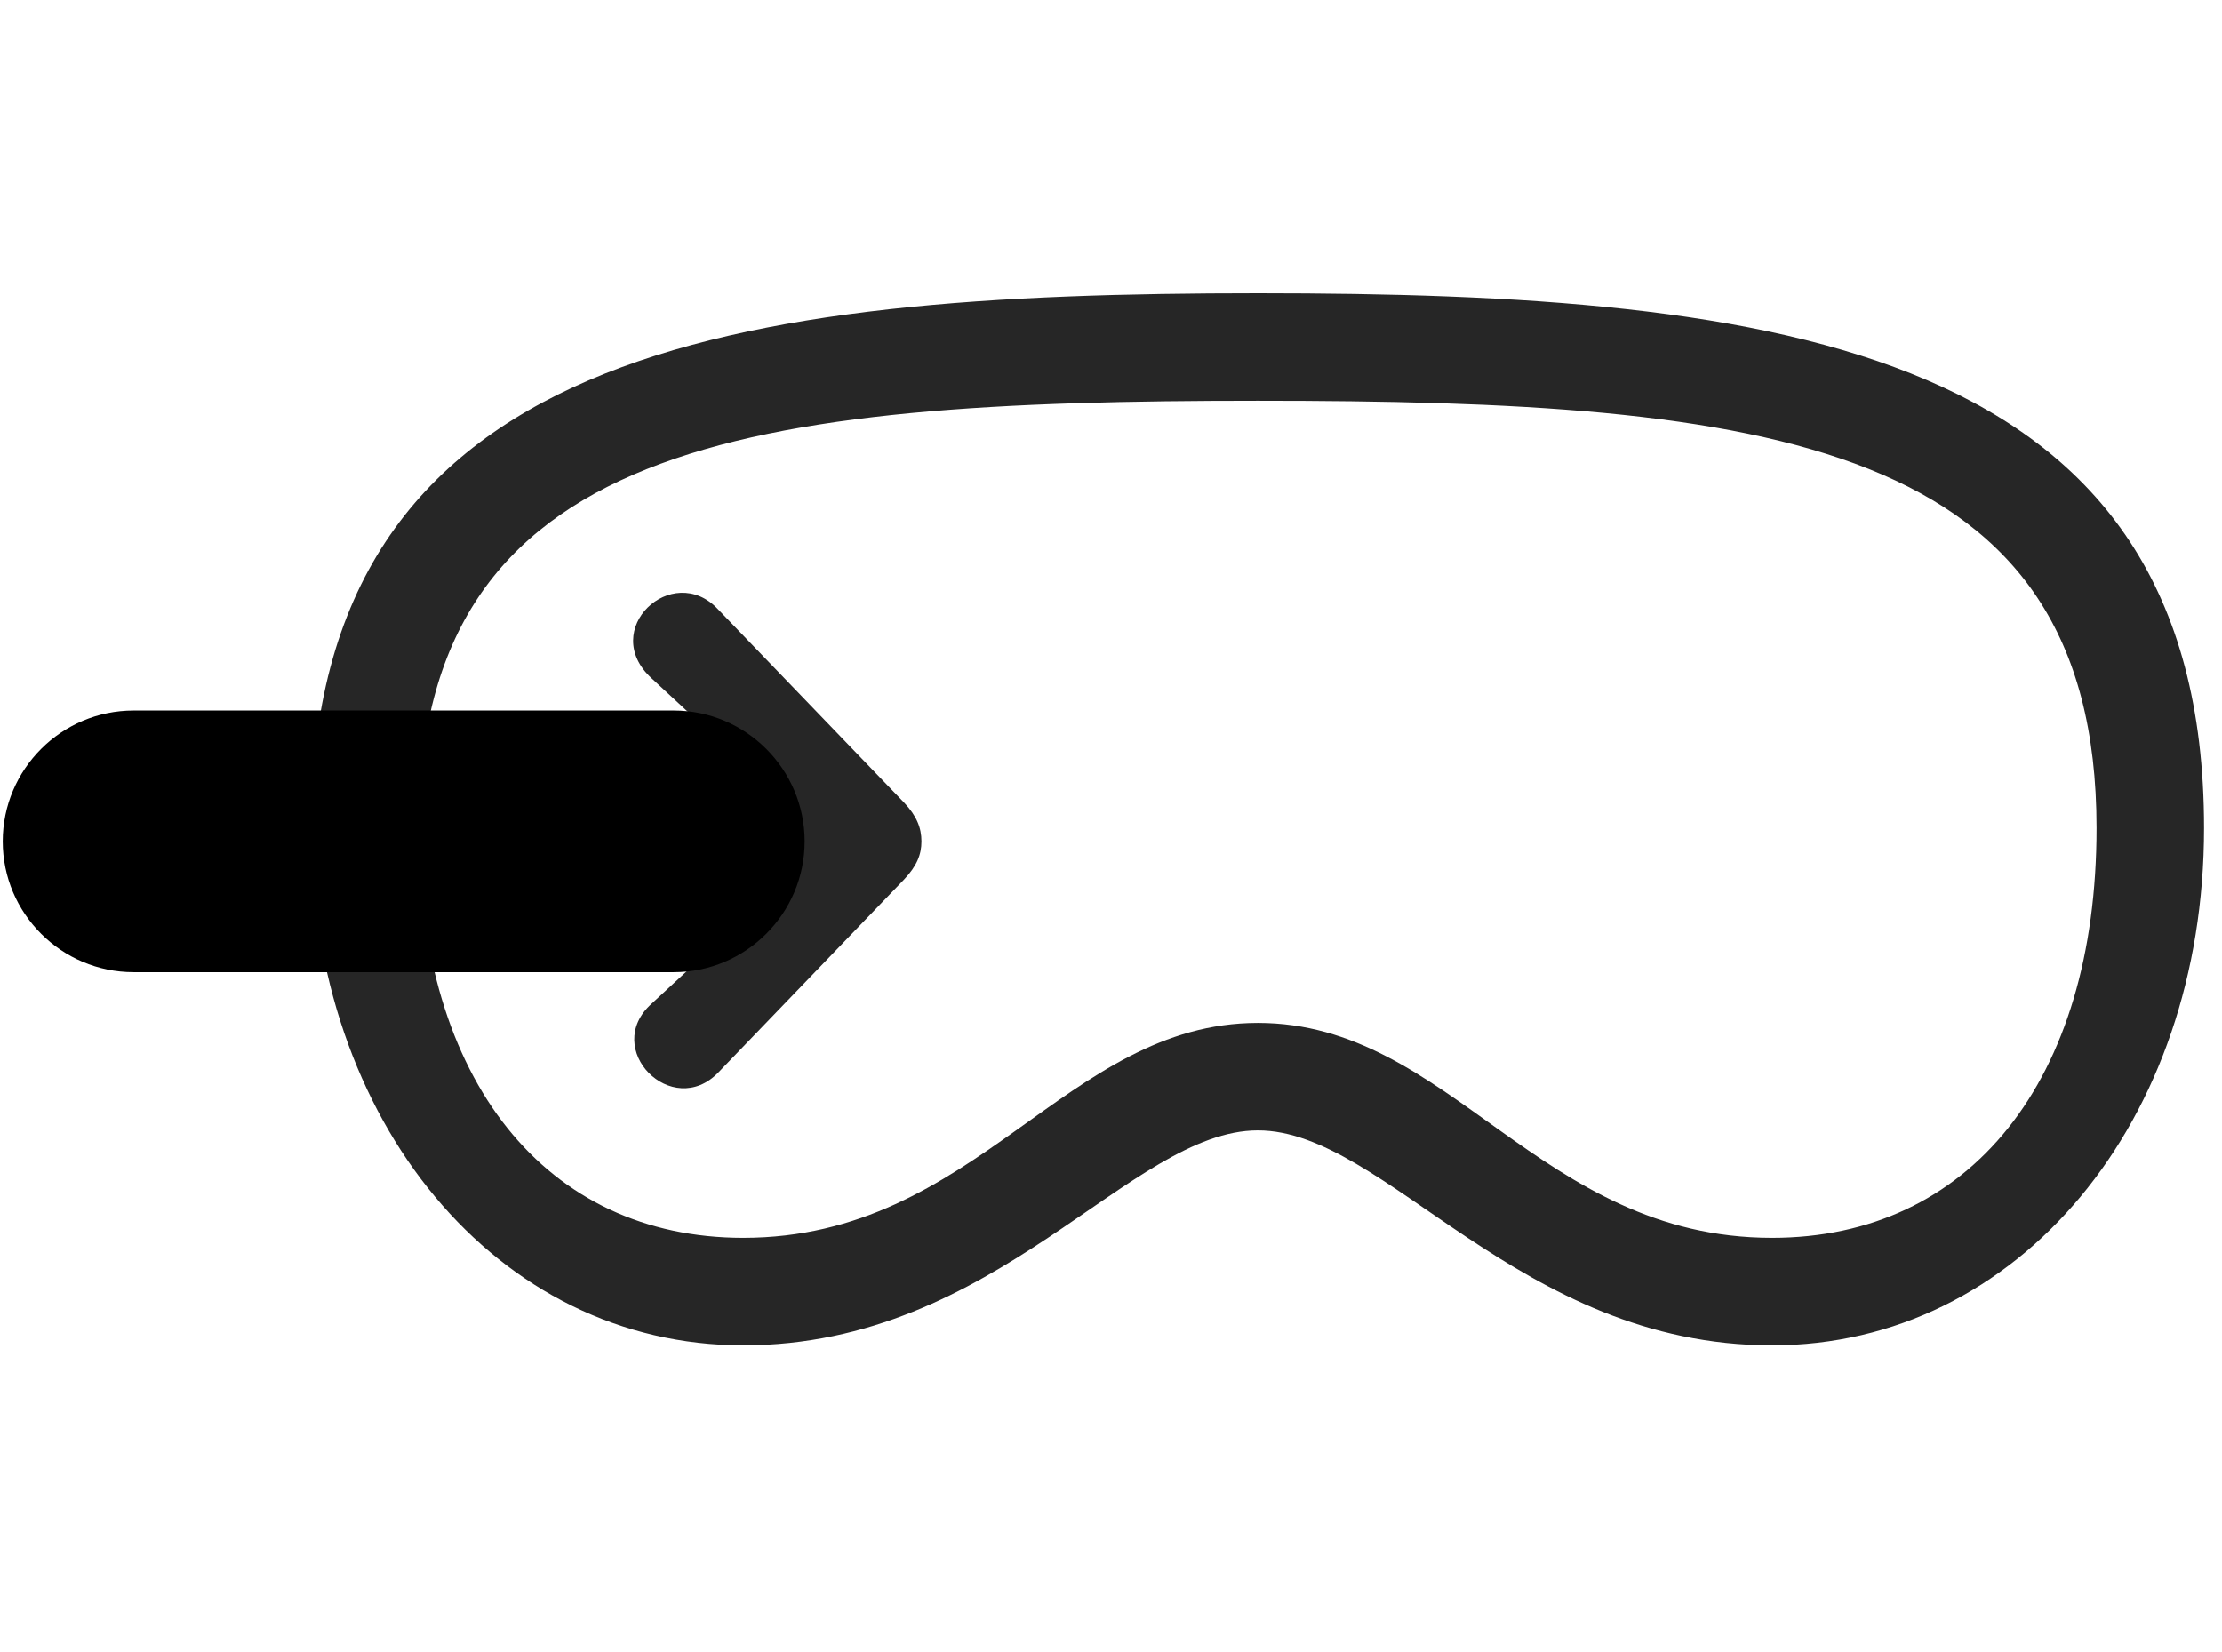 <svg width="39" height="29" viewBox="0 0 39 29" fill="currentColor" xmlns="http://www.w3.org/2000/svg">
<g clip-path="url(#clip0_2207_35537)">
<path d="M22.079 19.844C24.318 19.844 26.65 23.617 31.103 23.617C35.427 23.617 38.685 19.691 38.685 14.535C38.685 6.086 31.255 5.148 22.079 5.148C12.904 5.148 5.462 6.098 5.462 14.535C5.462 19.691 8.732 23.617 13.044 23.617C17.509 23.617 19.829 19.844 22.079 19.844ZM22.079 17.957C18.704 17.957 17.146 21.73 13.044 21.73C9.599 21.73 7.349 18.988 7.349 14.535C7.349 7.738 13.103 7.035 22.079 7.035C31.044 7.035 36.798 7.727 36.798 14.535C36.798 18.988 34.56 21.73 31.103 21.73C27.013 21.73 25.454 17.957 22.079 17.957Z" fill="currentColor" fill-opacity="0.85"/>
<path d="M11.826 17.066C13.091 17.066 14.123 16.035 14.123 14.77C14.123 13.504 13.091 12.473 11.826 12.473H2.345C1.08 12.473 0.048 13.504 0.048 14.77C0.048 16.035 1.08 17.066 2.345 17.066H11.826Z" fill="currentColor"/>
<path d="M2.357 15.695H11.826L13.595 15.625L11.439 17.617C10.548 18.414 11.802 19.668 12.611 18.824L15.869 15.438C16.091 15.203 16.173 15.004 16.173 14.77C16.173 14.535 16.091 14.324 15.869 14.09L12.599 10.692C11.802 9.848 10.501 11.055 11.439 11.91L13.595 13.903L11.826 13.832H2.357C1.865 13.832 1.455 14.266 1.455 14.77C1.455 15.274 1.865 15.695 2.357 15.695Z" fill="currentColor" fill-opacity="0.85"/>
</g>
<defs>
<clipPath id="clip0_2207_35537">
<rect width="38.637" height="18.902" fill="currentColor" transform="translate(0.048 5.148)"/>
</clipPath>
</defs>
</svg>
